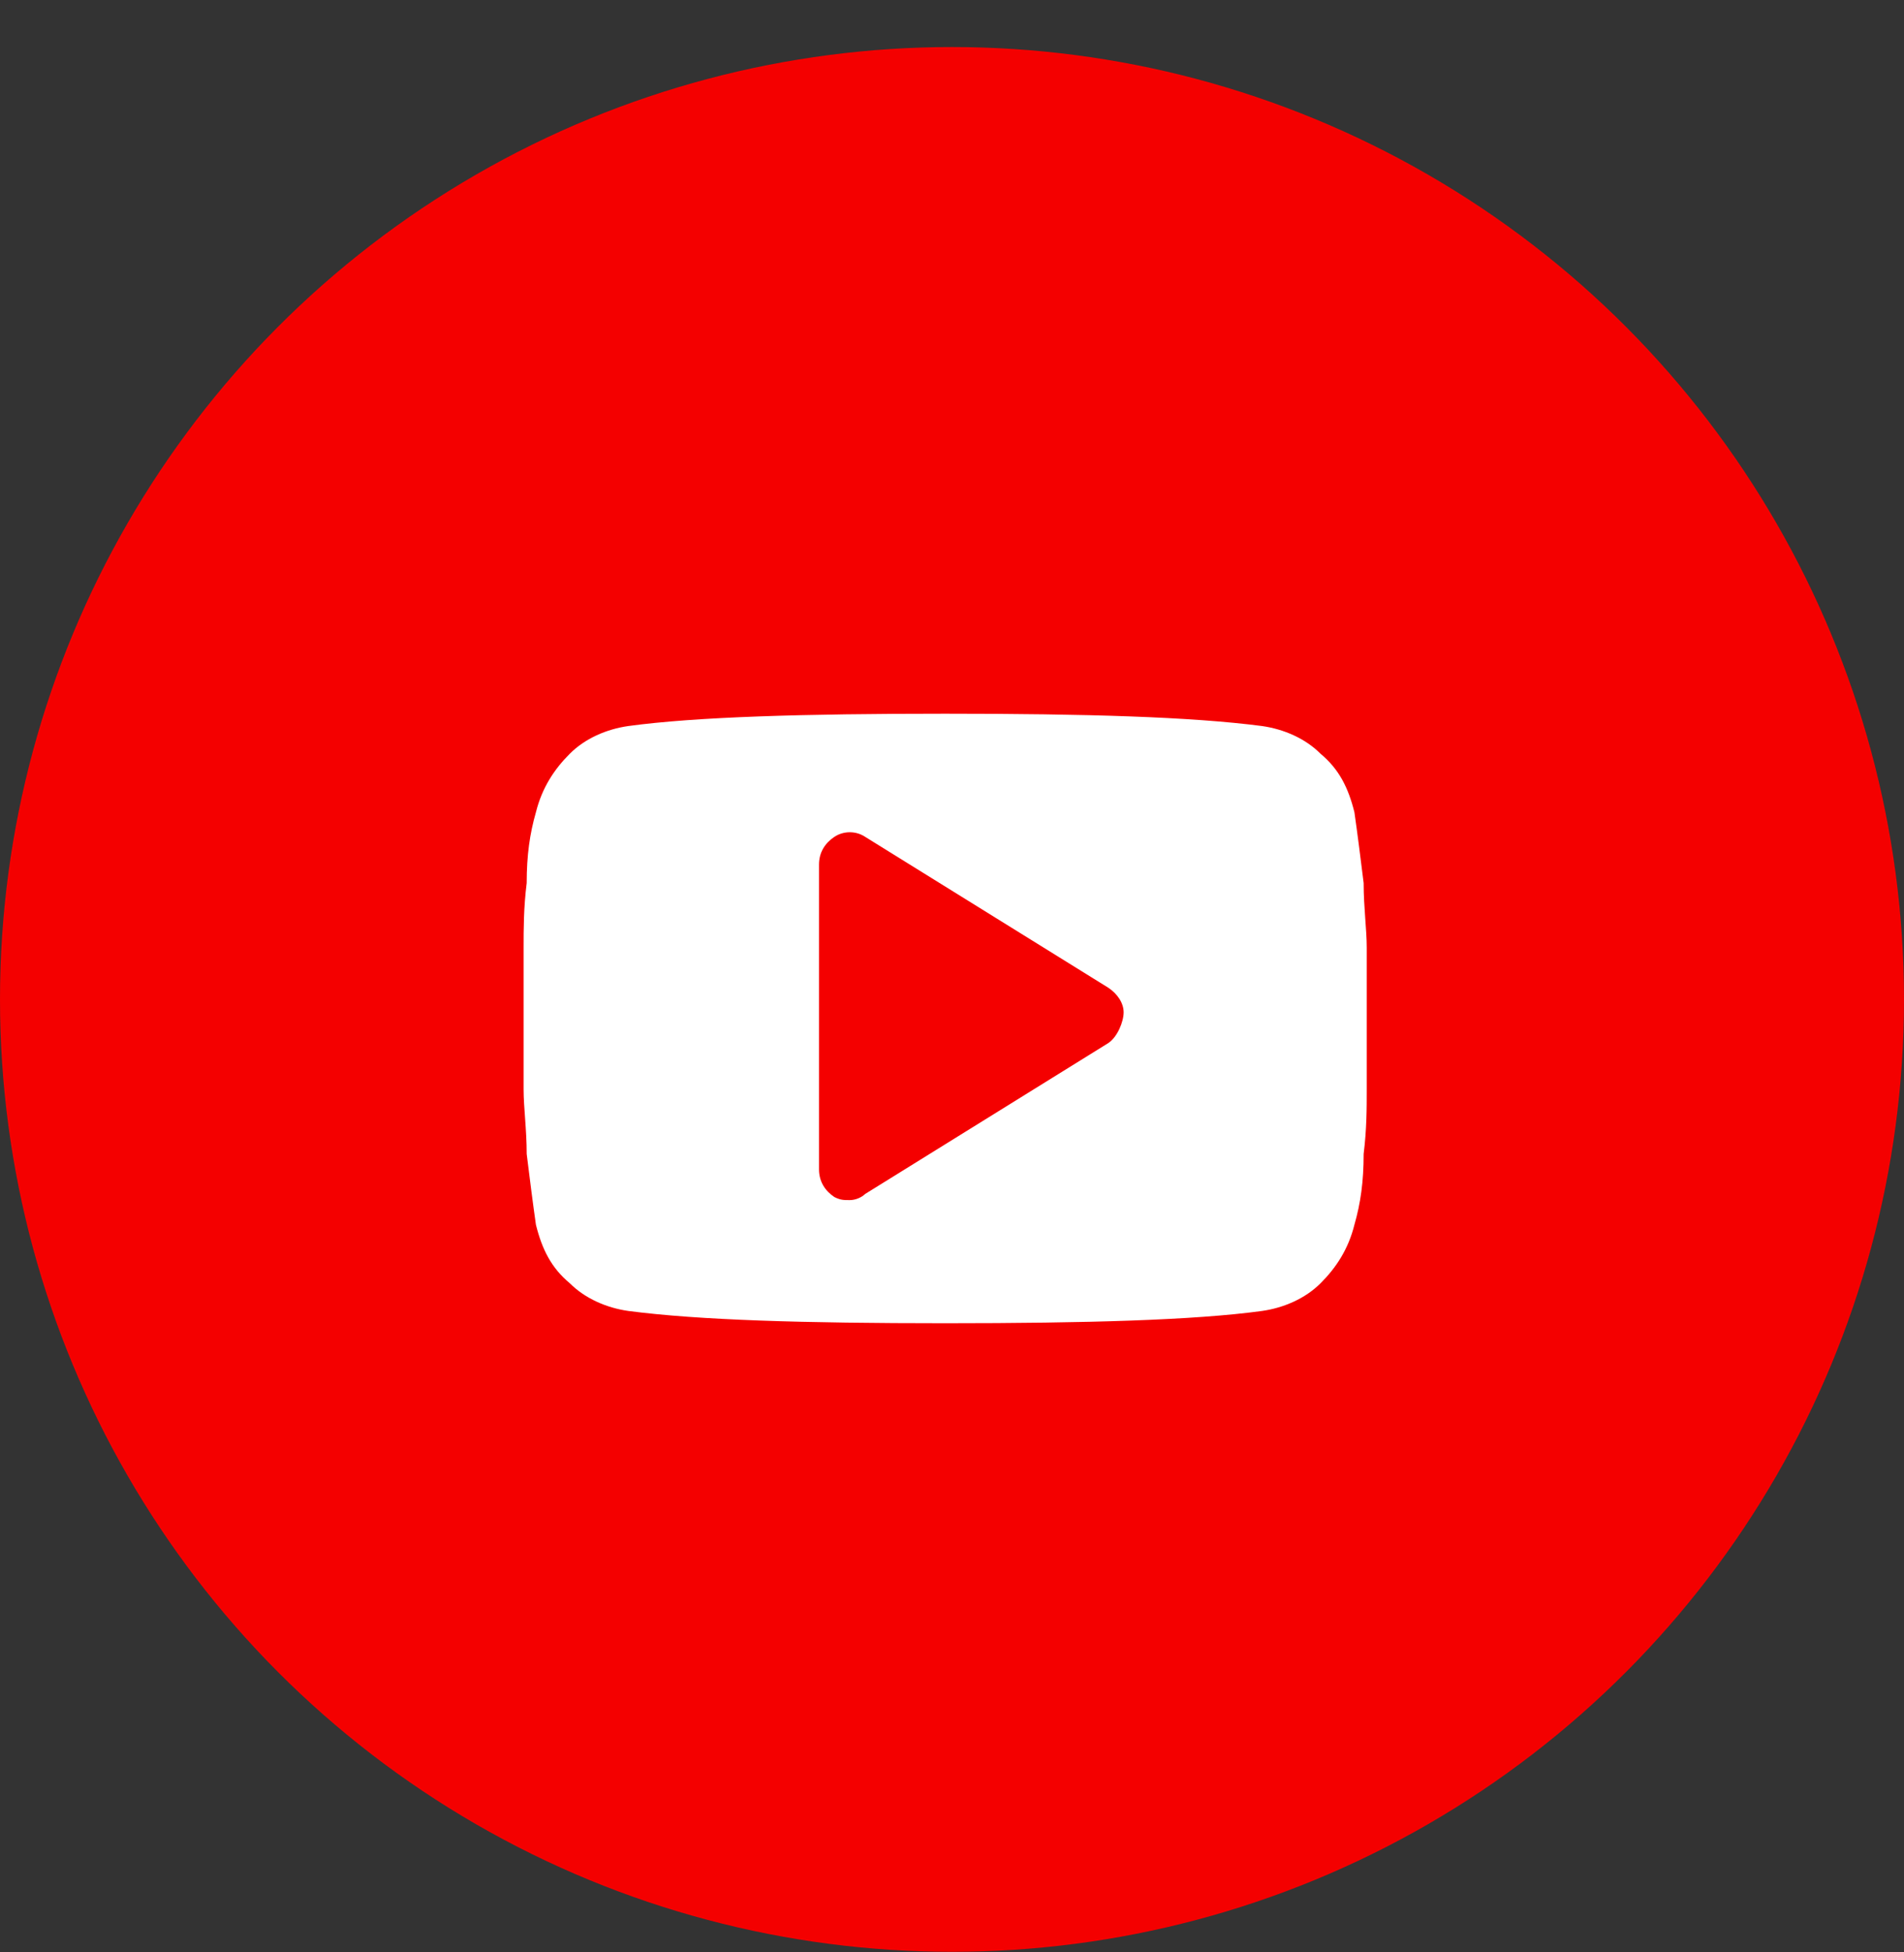 <svg width="40" height="41" viewBox="0 0 40 41" fill="none" xmlns="http://www.w3.org/2000/svg">
<rect x="0" y="0" width="40" height="41" fill="#333333" stroke="none"/>
<circle cx="20" cy="20.988" r="20" fill="#F40000"/>
<path d="M28.713 19.901C28.713 19.514 28.648 19.061 28.648 18.544C28.584 18.027 28.519 17.509 28.454 17.057C28.325 16.54 28.131 16.152 27.743 15.829C27.42 15.505 26.968 15.312 26.515 15.247C25.028 15.053 22.83 14.988 19.857 14.988C16.883 14.988 14.62 15.053 13.198 15.247C12.745 15.312 12.293 15.505 11.97 15.829C11.646 16.152 11.388 16.54 11.259 17.057C11.129 17.509 11.065 17.962 11.065 18.544C11 19.061 11 19.514 11 19.901C11 20.289 11 20.742 11 21.388C11 22.035 11 22.552 11 22.875C11 23.263 11.065 23.716 11.065 24.233C11.129 24.75 11.194 25.267 11.259 25.72C11.388 26.237 11.582 26.625 11.97 26.948C12.293 27.271 12.745 27.465 13.198 27.53C14.685 27.724 16.883 27.788 19.857 27.788C22.83 27.788 25.093 27.724 26.515 27.53C26.968 27.465 27.42 27.271 27.743 26.948C28.067 26.625 28.325 26.237 28.454 25.72C28.584 25.267 28.648 24.814 28.648 24.233C28.713 23.716 28.713 23.263 28.713 22.875C28.713 22.487 28.713 22.035 28.713 21.388C28.713 20.742 28.713 20.225 28.713 19.901ZM23.283 21.905L18.176 25.073C18.111 25.138 17.982 25.202 17.852 25.202C17.723 25.202 17.659 25.202 17.529 25.138C17.335 25.009 17.206 24.814 17.206 24.556V18.156C17.206 17.897 17.335 17.703 17.529 17.574C17.723 17.445 17.982 17.445 18.176 17.574L23.283 20.742C23.477 20.871 23.606 21.065 23.606 21.259C23.606 21.453 23.477 21.776 23.283 21.905Z" fill="white"/>
</svg>

